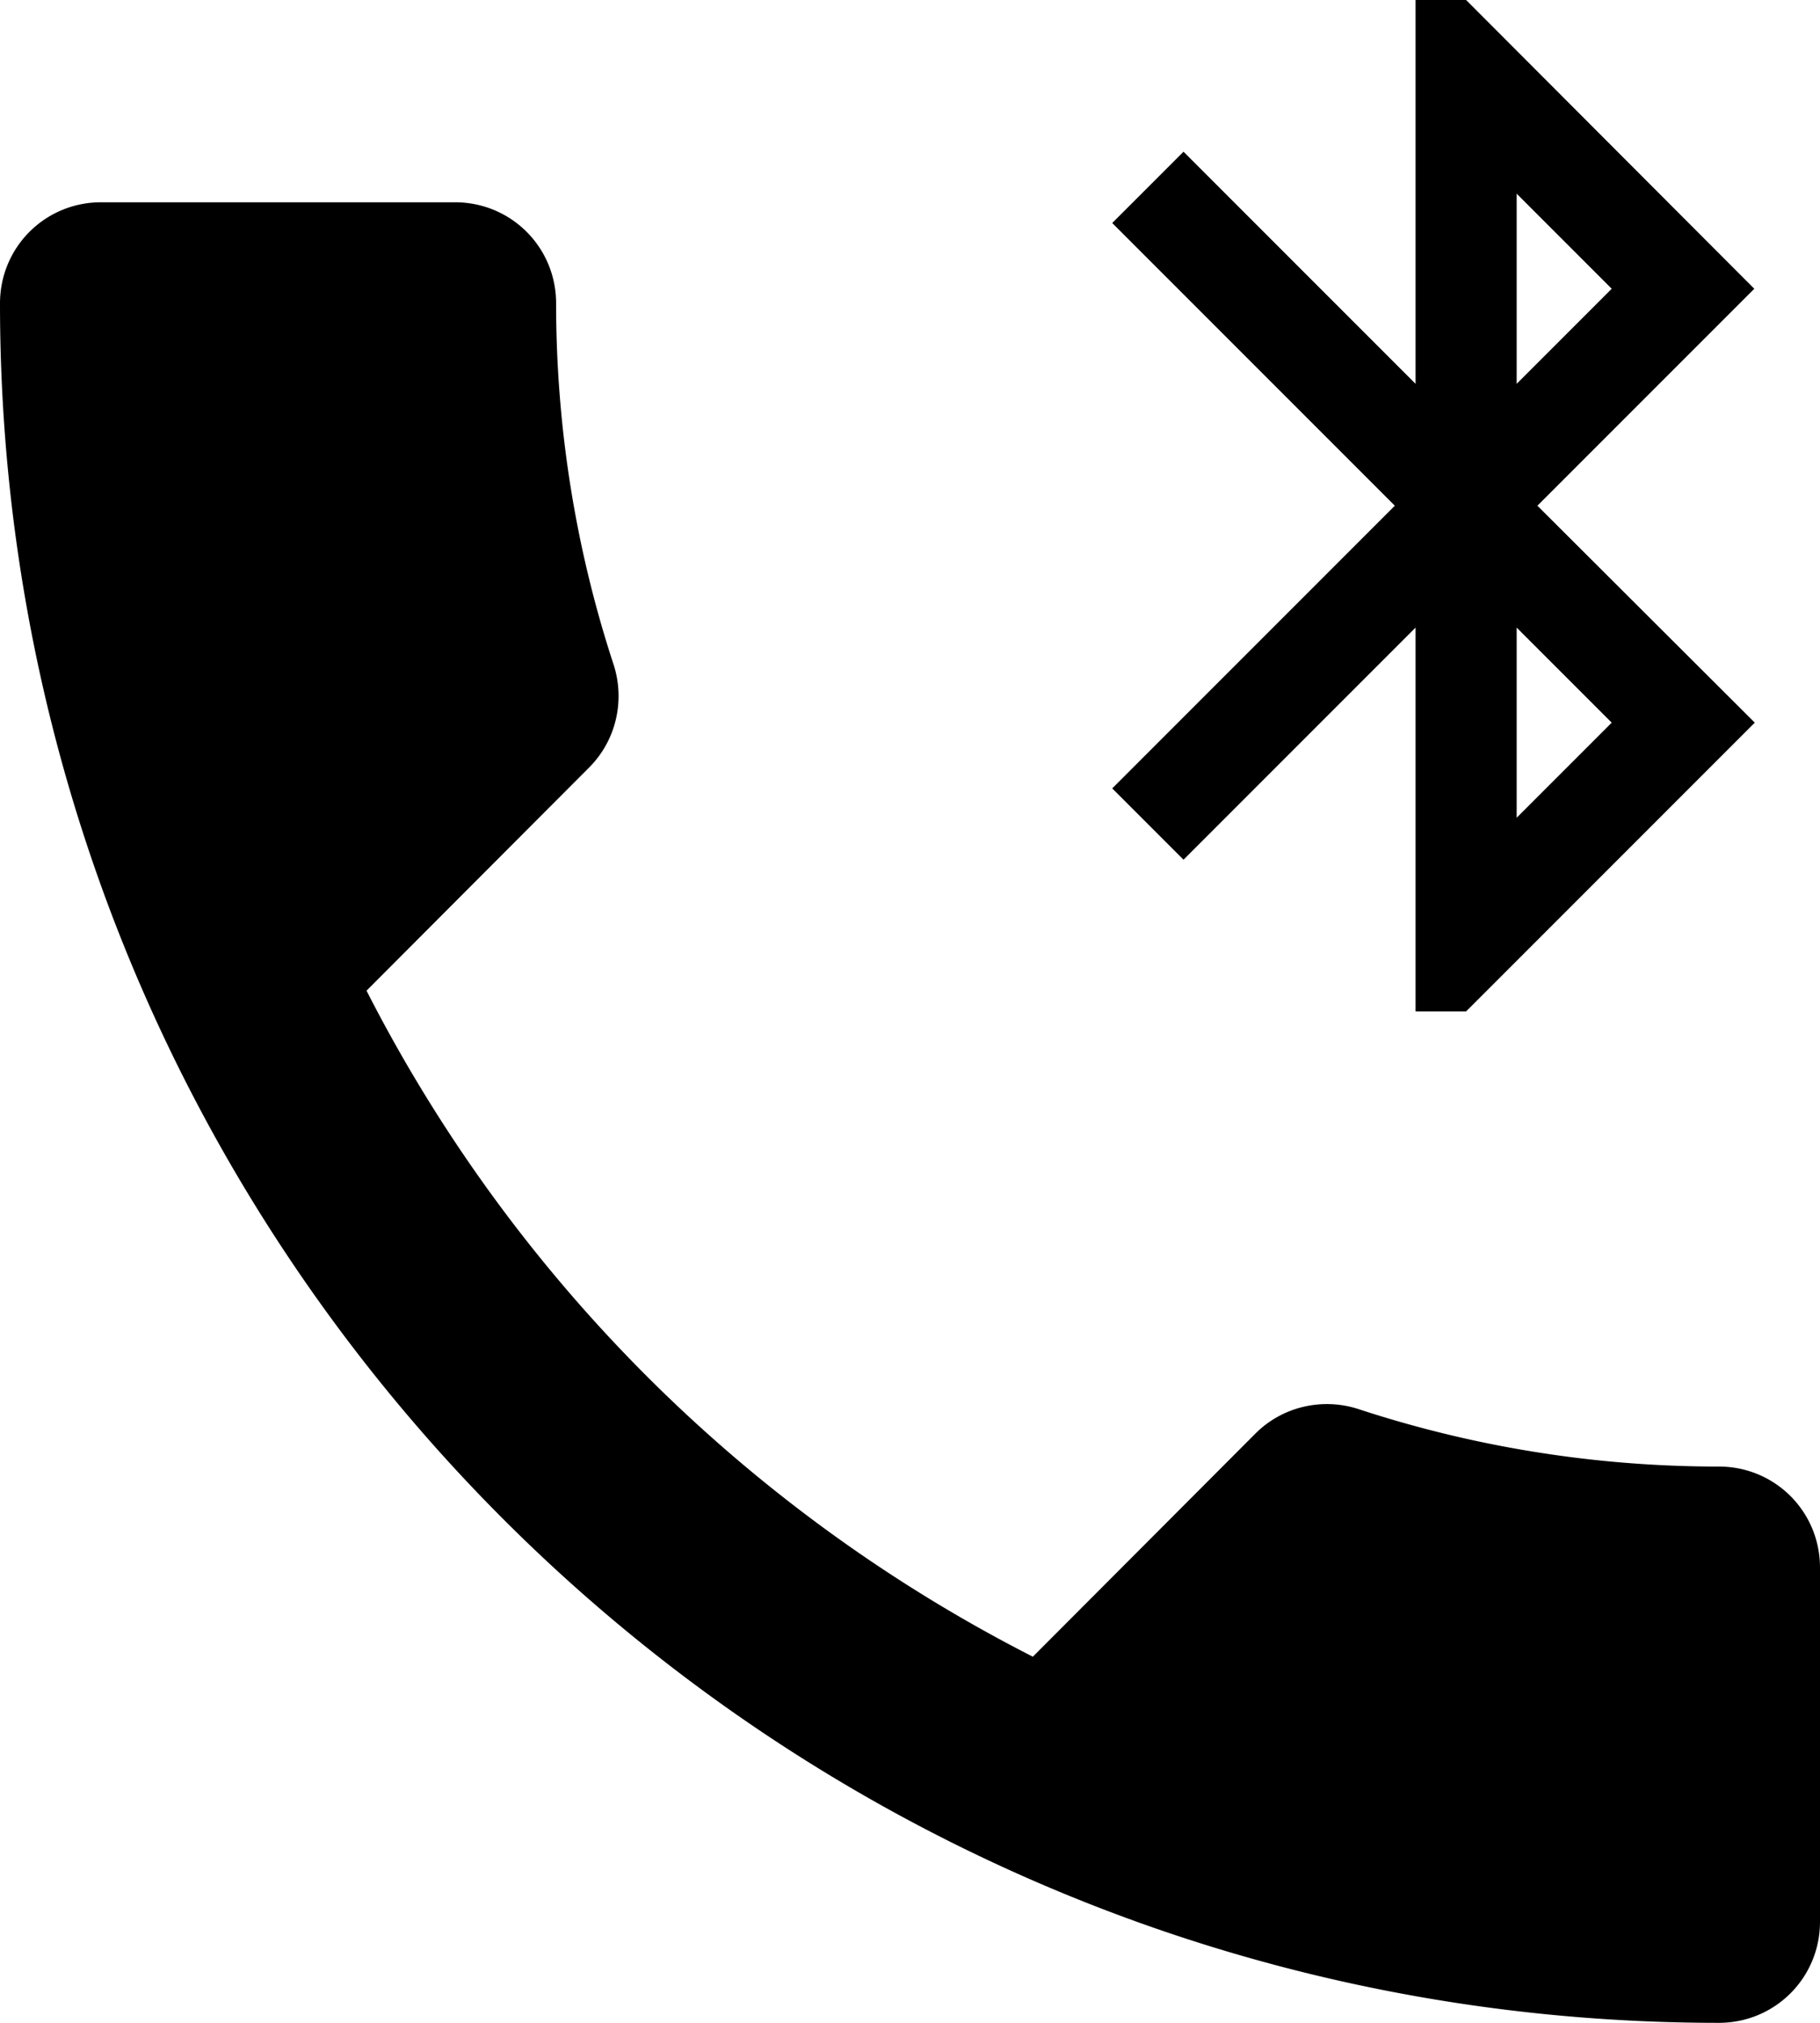 <svg xmlns="http://www.w3.org/2000/svg" viewBox="0 0 36 40"><path d="M23.41 17L28 12.41V20h1l5.71-5.71-4.3-4.29 4.29-4.29L29 0h-1v7.59L23.41 3 22 4.41 27.59 10 22 15.59 23.41 17zM30 3.83l1.88 1.88L30 7.59V3.83zm0 8.58l1.88 1.88L30 16.17v-3.76zM34 29c-2.49 0-4.89-.4-7.14-1.14-.69-.22-1.48-.06-2.03.49l-4.4 4.41A30.171 30.171 0 0 1 7.25 19.59l4.4-4.41c.55-.55.71-1.34.49-2.03C11.4 10.9 11 8.49 11 6c0-1.11-.89-2-2-2H2C.89 4 0 4.89 0 6c0 18.78 15.22 34 34 34 1.11 0 2-.89 2-2v-7c0-1.11-.89-2-2-2z"/></svg>